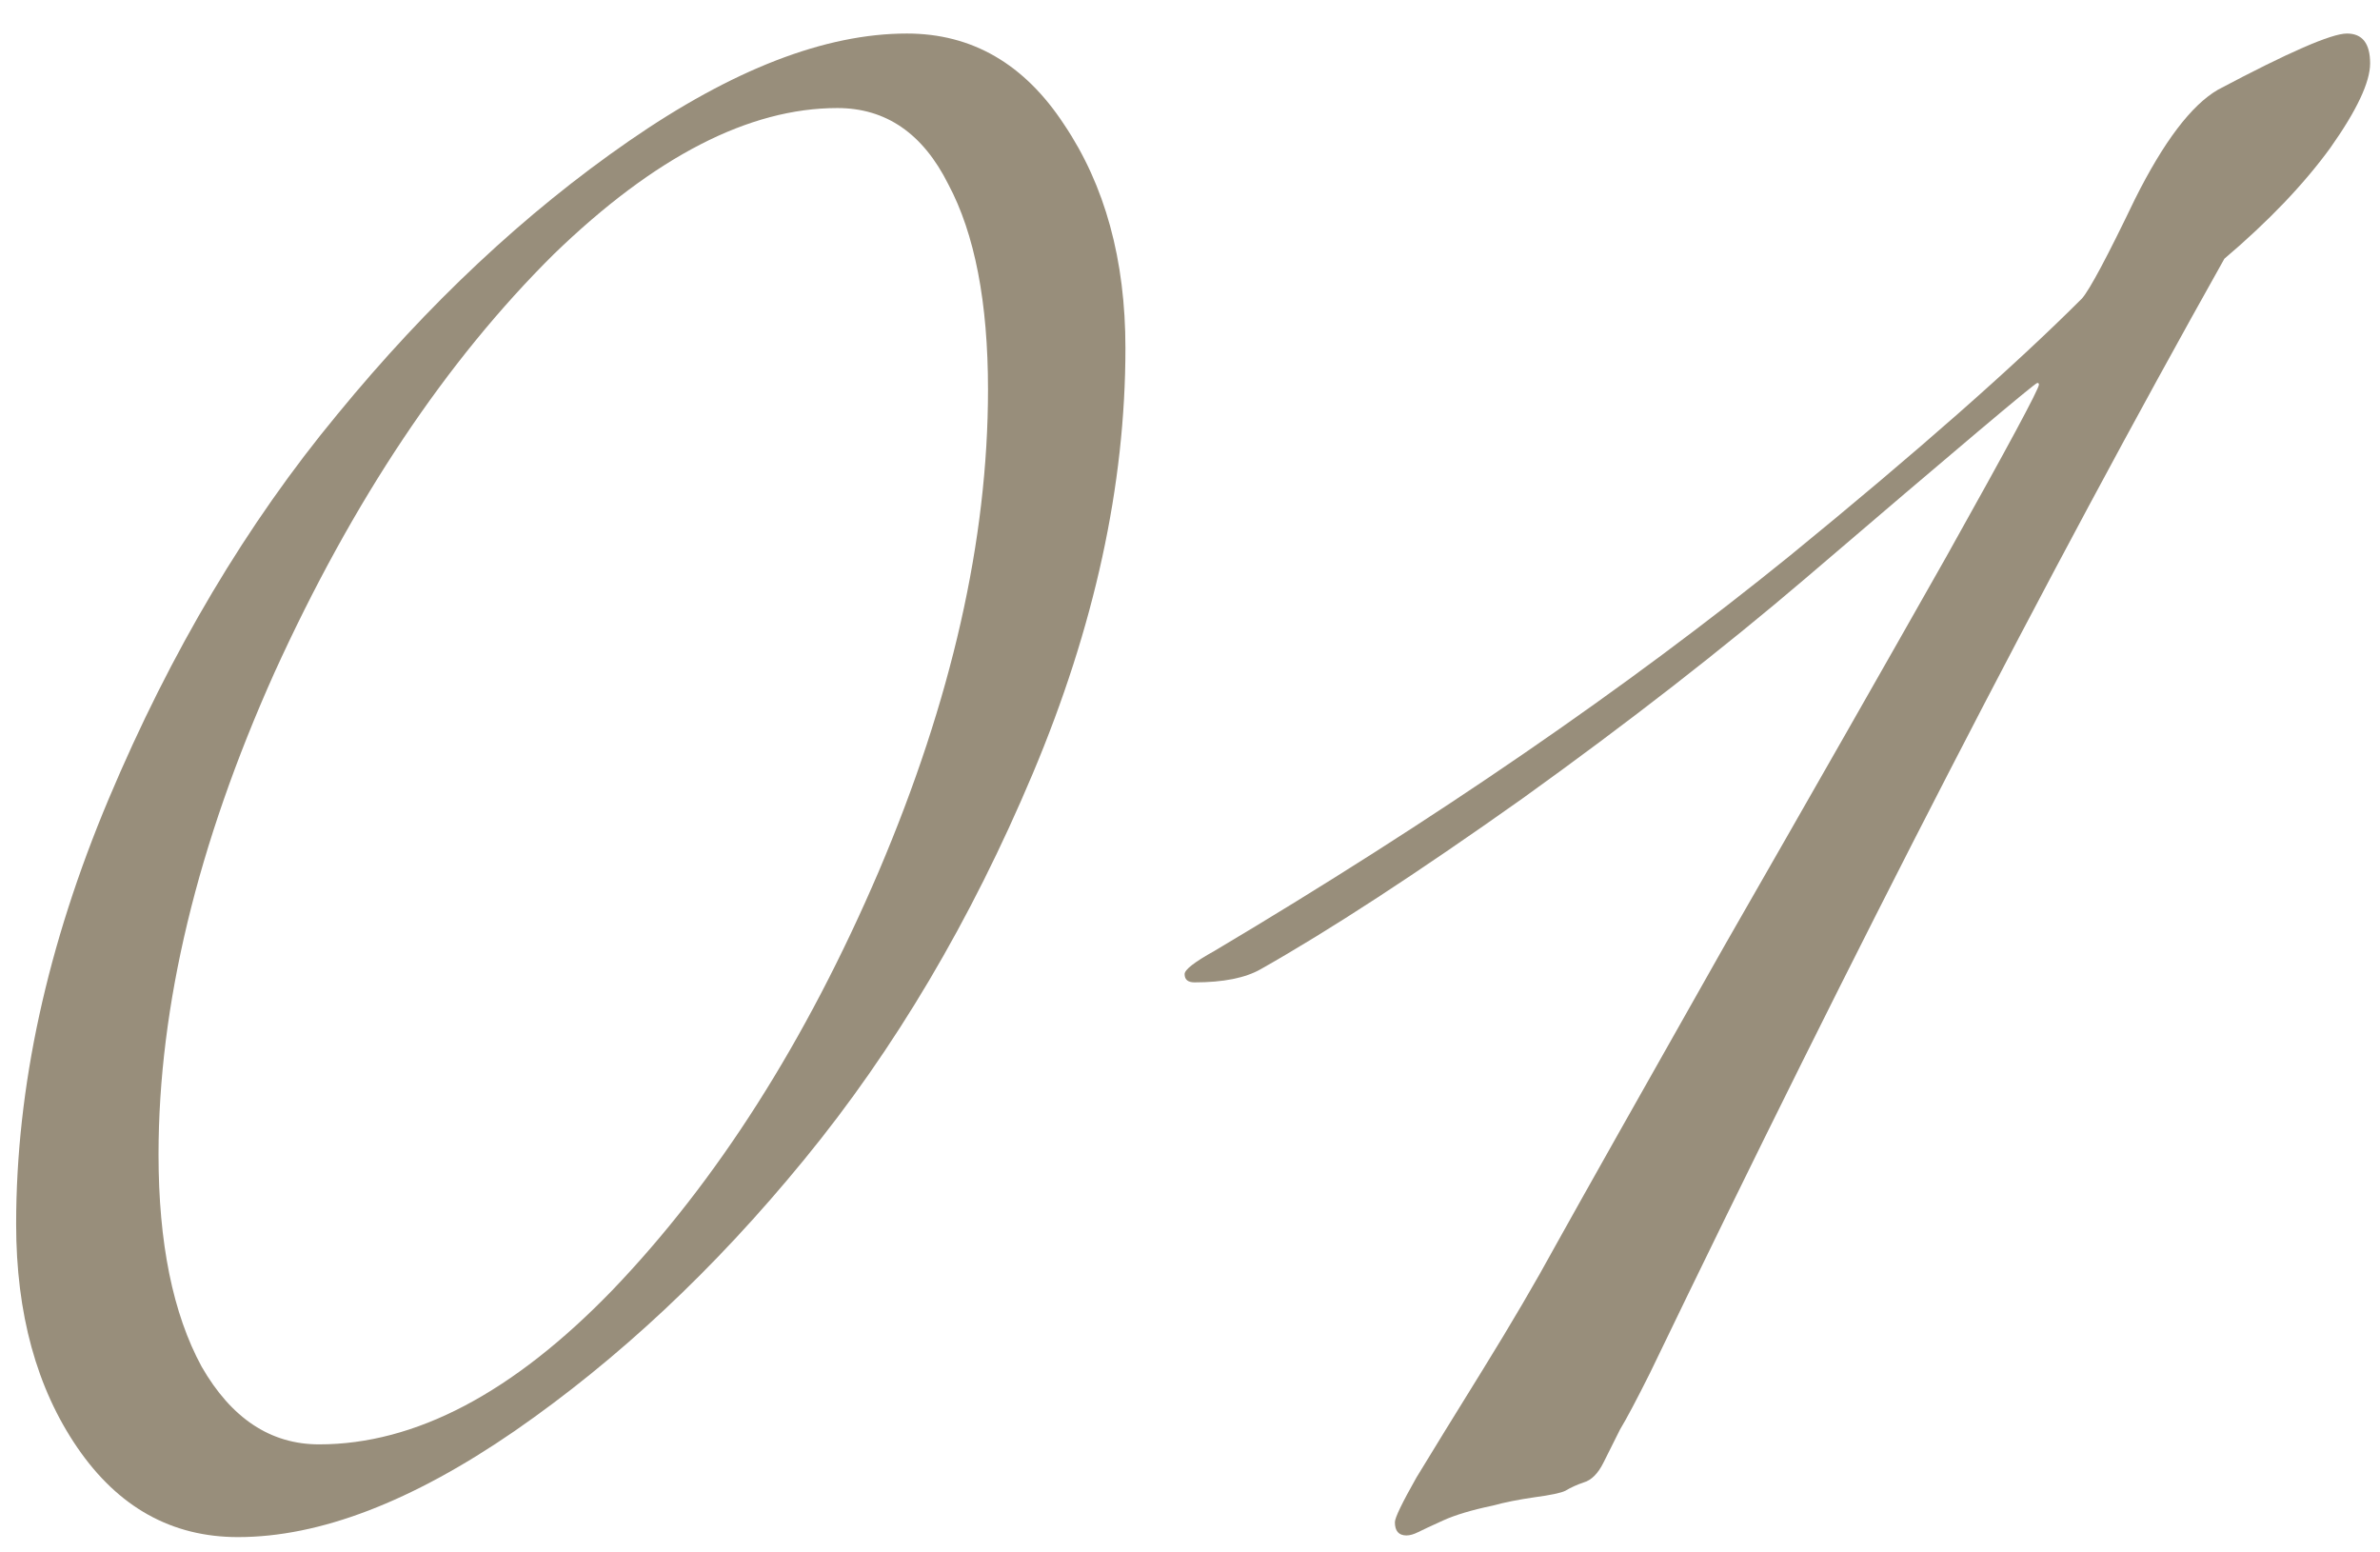 <svg width="46" height="30" viewBox="0 0 46 30" fill="none" xmlns="http://www.w3.org/2000/svg">
<path d="M17.528 0.648C18.787 0.648 19.8 1.235 20.568 2.408C21.357 3.581 21.752 5.021 21.752 6.728C21.752 9.373 21.155 12.115 19.96 14.952C18.765 17.789 17.293 20.275 15.544 22.408C13.816 24.52 11.949 26.269 9.944 27.656C7.96 29.021 6.179 29.704 4.6 29.704C3.32 29.704 2.285 29.128 1.496 27.976C0.707 26.824 0.312 25.384 0.312 23.656C0.312 21.011 0.909 18.269 2.104 15.432C3.299 12.595 4.771 10.12 6.52 8.008C8.269 5.875 10.147 4.115 12.152 2.728C14.157 1.341 15.949 0.648 17.528 0.648ZM19.096 7.528C19.096 5.843 18.84 4.52 18.328 3.56C17.837 2.579 17.123 2.088 16.184 2.088C14.477 2.088 12.653 3.027 10.712 4.904C8.621 6.973 6.819 9.672 5.304 13C3.811 16.328 3.064 19.432 3.064 22.312C3.064 24.019 3.341 25.384 3.896 26.408C4.472 27.411 5.229 27.912 6.168 27.912C8.024 27.912 9.912 26.92 11.832 24.936C13.859 22.824 15.576 20.125 16.984 16.84C18.392 13.533 19.096 10.429 19.096 7.528Z" fill="#988E7B"/>
<path d="M39.408 7.432C39.408 7.411 39.398 7.4 39.377 7.4C39.334 7.4 37.84 8.659 34.897 11.176C33.297 12.541 31.473 13.96 29.424 15.432C27.377 16.883 25.691 17.981 24.369 18.728C24.07 18.899 23.643 18.984 23.088 18.984C22.96 18.984 22.896 18.931 22.896 18.824C22.896 18.739 23.088 18.589 23.473 18.376C27.739 15.837 31.451 13.288 34.608 10.728C37.062 8.723 38.939 7.069 40.24 5.768C40.39 5.597 40.731 4.957 41.264 3.848C41.819 2.739 42.352 2.035 42.864 1.736C44.23 1.011 45.062 0.648 45.361 0.648C45.659 0.648 45.809 0.84 45.809 1.224C45.809 1.587 45.553 2.131 45.041 2.856C44.529 3.56 43.846 4.275 42.992 5C39.579 11.08 35.878 18.259 31.889 26.536C31.633 27.048 31.441 27.411 31.312 27.624C31.206 27.837 31.099 28.051 30.992 28.264C30.886 28.477 30.758 28.605 30.608 28.648C30.48 28.691 30.363 28.744 30.256 28.808C30.171 28.851 29.968 28.893 29.648 28.936C29.35 28.979 29.083 29.032 28.849 29.096C28.443 29.181 28.123 29.277 27.889 29.384C27.654 29.491 27.494 29.565 27.409 29.608C27.323 29.651 27.248 29.672 27.184 29.672C27.035 29.672 26.96 29.587 26.96 29.416C26.96 29.331 27.099 29.043 27.377 28.552C27.675 28.061 28.102 27.368 28.657 26.472C29.211 25.576 29.68 24.776 30.064 24.072C30.598 23.112 31.686 21.181 33.328 18.28C34.992 15.379 36.422 12.872 37.617 10.76C38.811 8.627 39.408 7.517 39.408 7.432Z" fill="#988E7B"/>
</svg>

